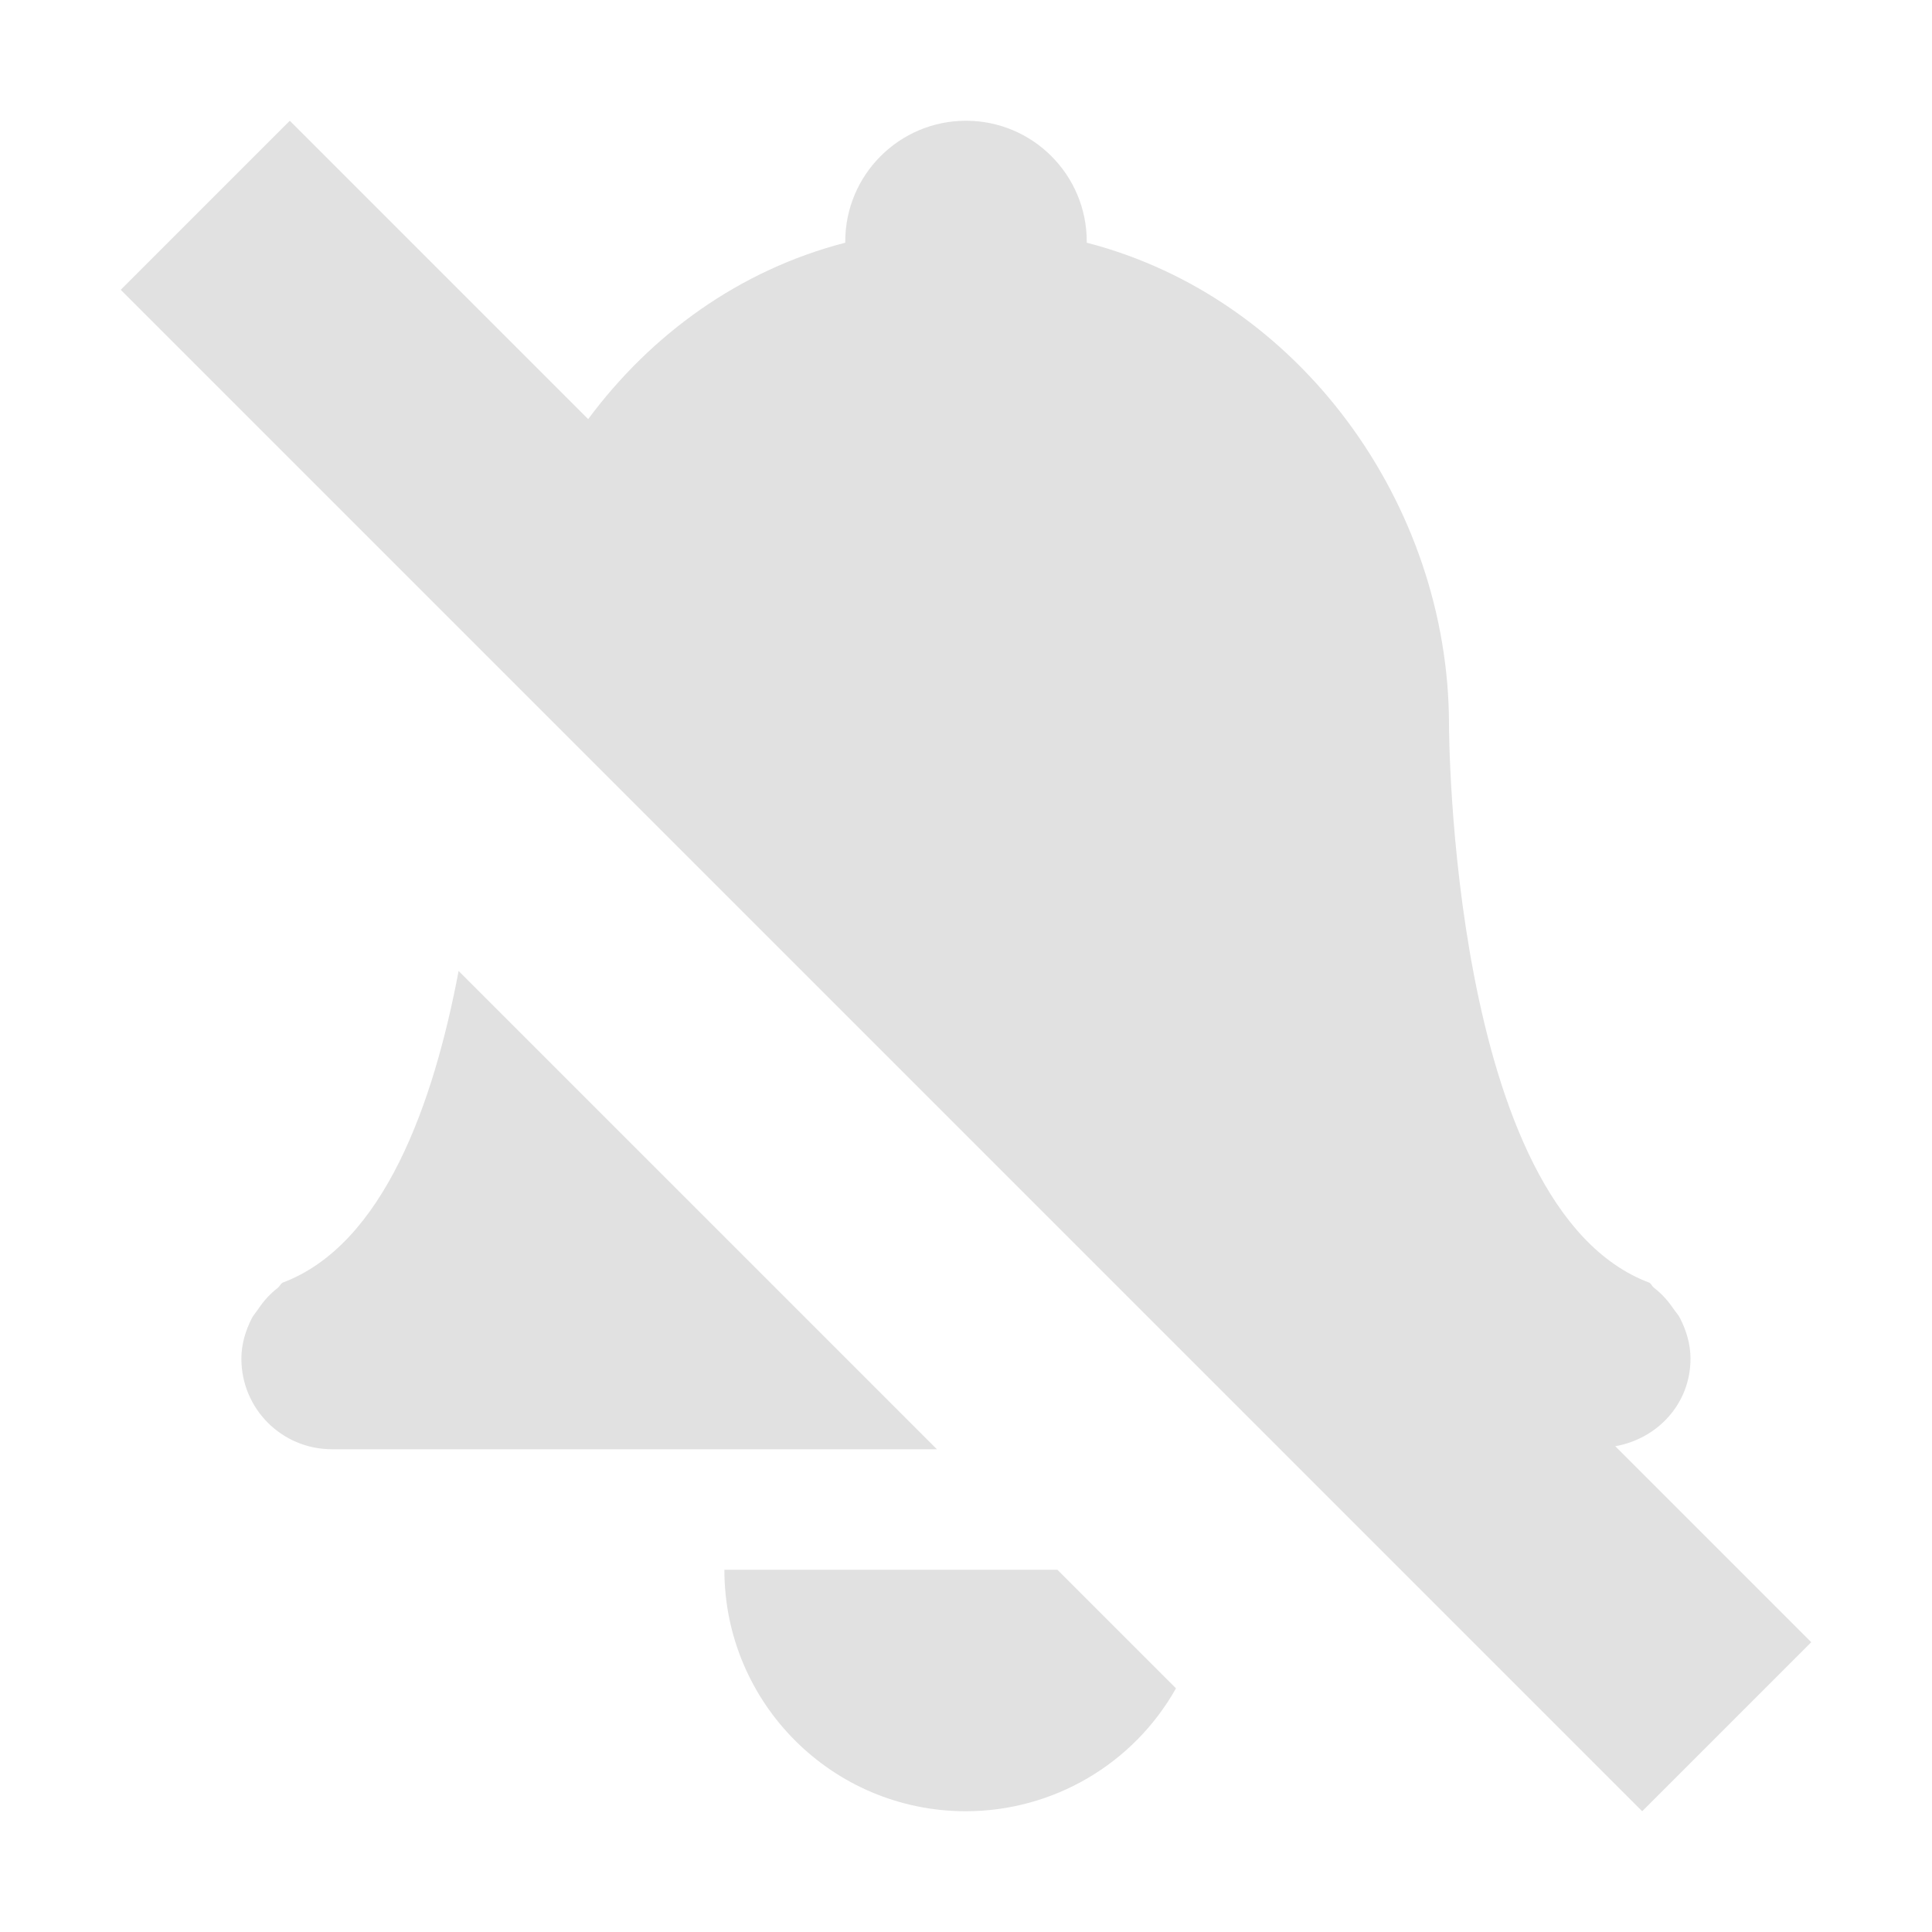 <svg width="16" height="16" version="1.1" xmlns="http://www.w3.org/2000/svg">
	<path d="m2.4 1-1.4 1.4 12.6 12.6 1.4-1.4-1.623-1.623c0.352-0.062 0.623-0.354 0.623-0.725 0-0.122-0.035-0.233-0.086-0.334-0.014-0.029-0.035-0.05-0.053-0.076-0.046-0.068-0.097-0.126-0.162-0.176-0.016-0.012-0.023-0.032-0.039-0.043-1.66-0.621-1.66-4.623-1.66-4.623-0.002-1.823-1.235-3.535-3-3.99v-0.01c0-0.552-0.448-1-1-1s-1 0.448-1 1v0.01c-0.879 0.227-1.609 0.761-2.129 1.461l-2.471-2.471zm1.398 7.041c-0.205 1.089-0.619 2.268-1.459 2.582-0.016 0.011-0.024 0.031-0.039 0.043-0.065 0.05-0.117 0.108-0.162 0.176-0.018 0.026-0.038 0.048-0.053 0.076-0.051 0.101-0.086 0.212-0.086 0.334 0 0.415 0.335 0.75 0.75 0.75h5.01l-3.961-3.961zm2.201 4.959c0 1.105 0.895 2 2 2 0.721-6.66e-4 1.386-0.389 1.74-1.018l-0.982-0.982h-2.758z" fill="#bebebe" opacity=".45"/>
</svg>
